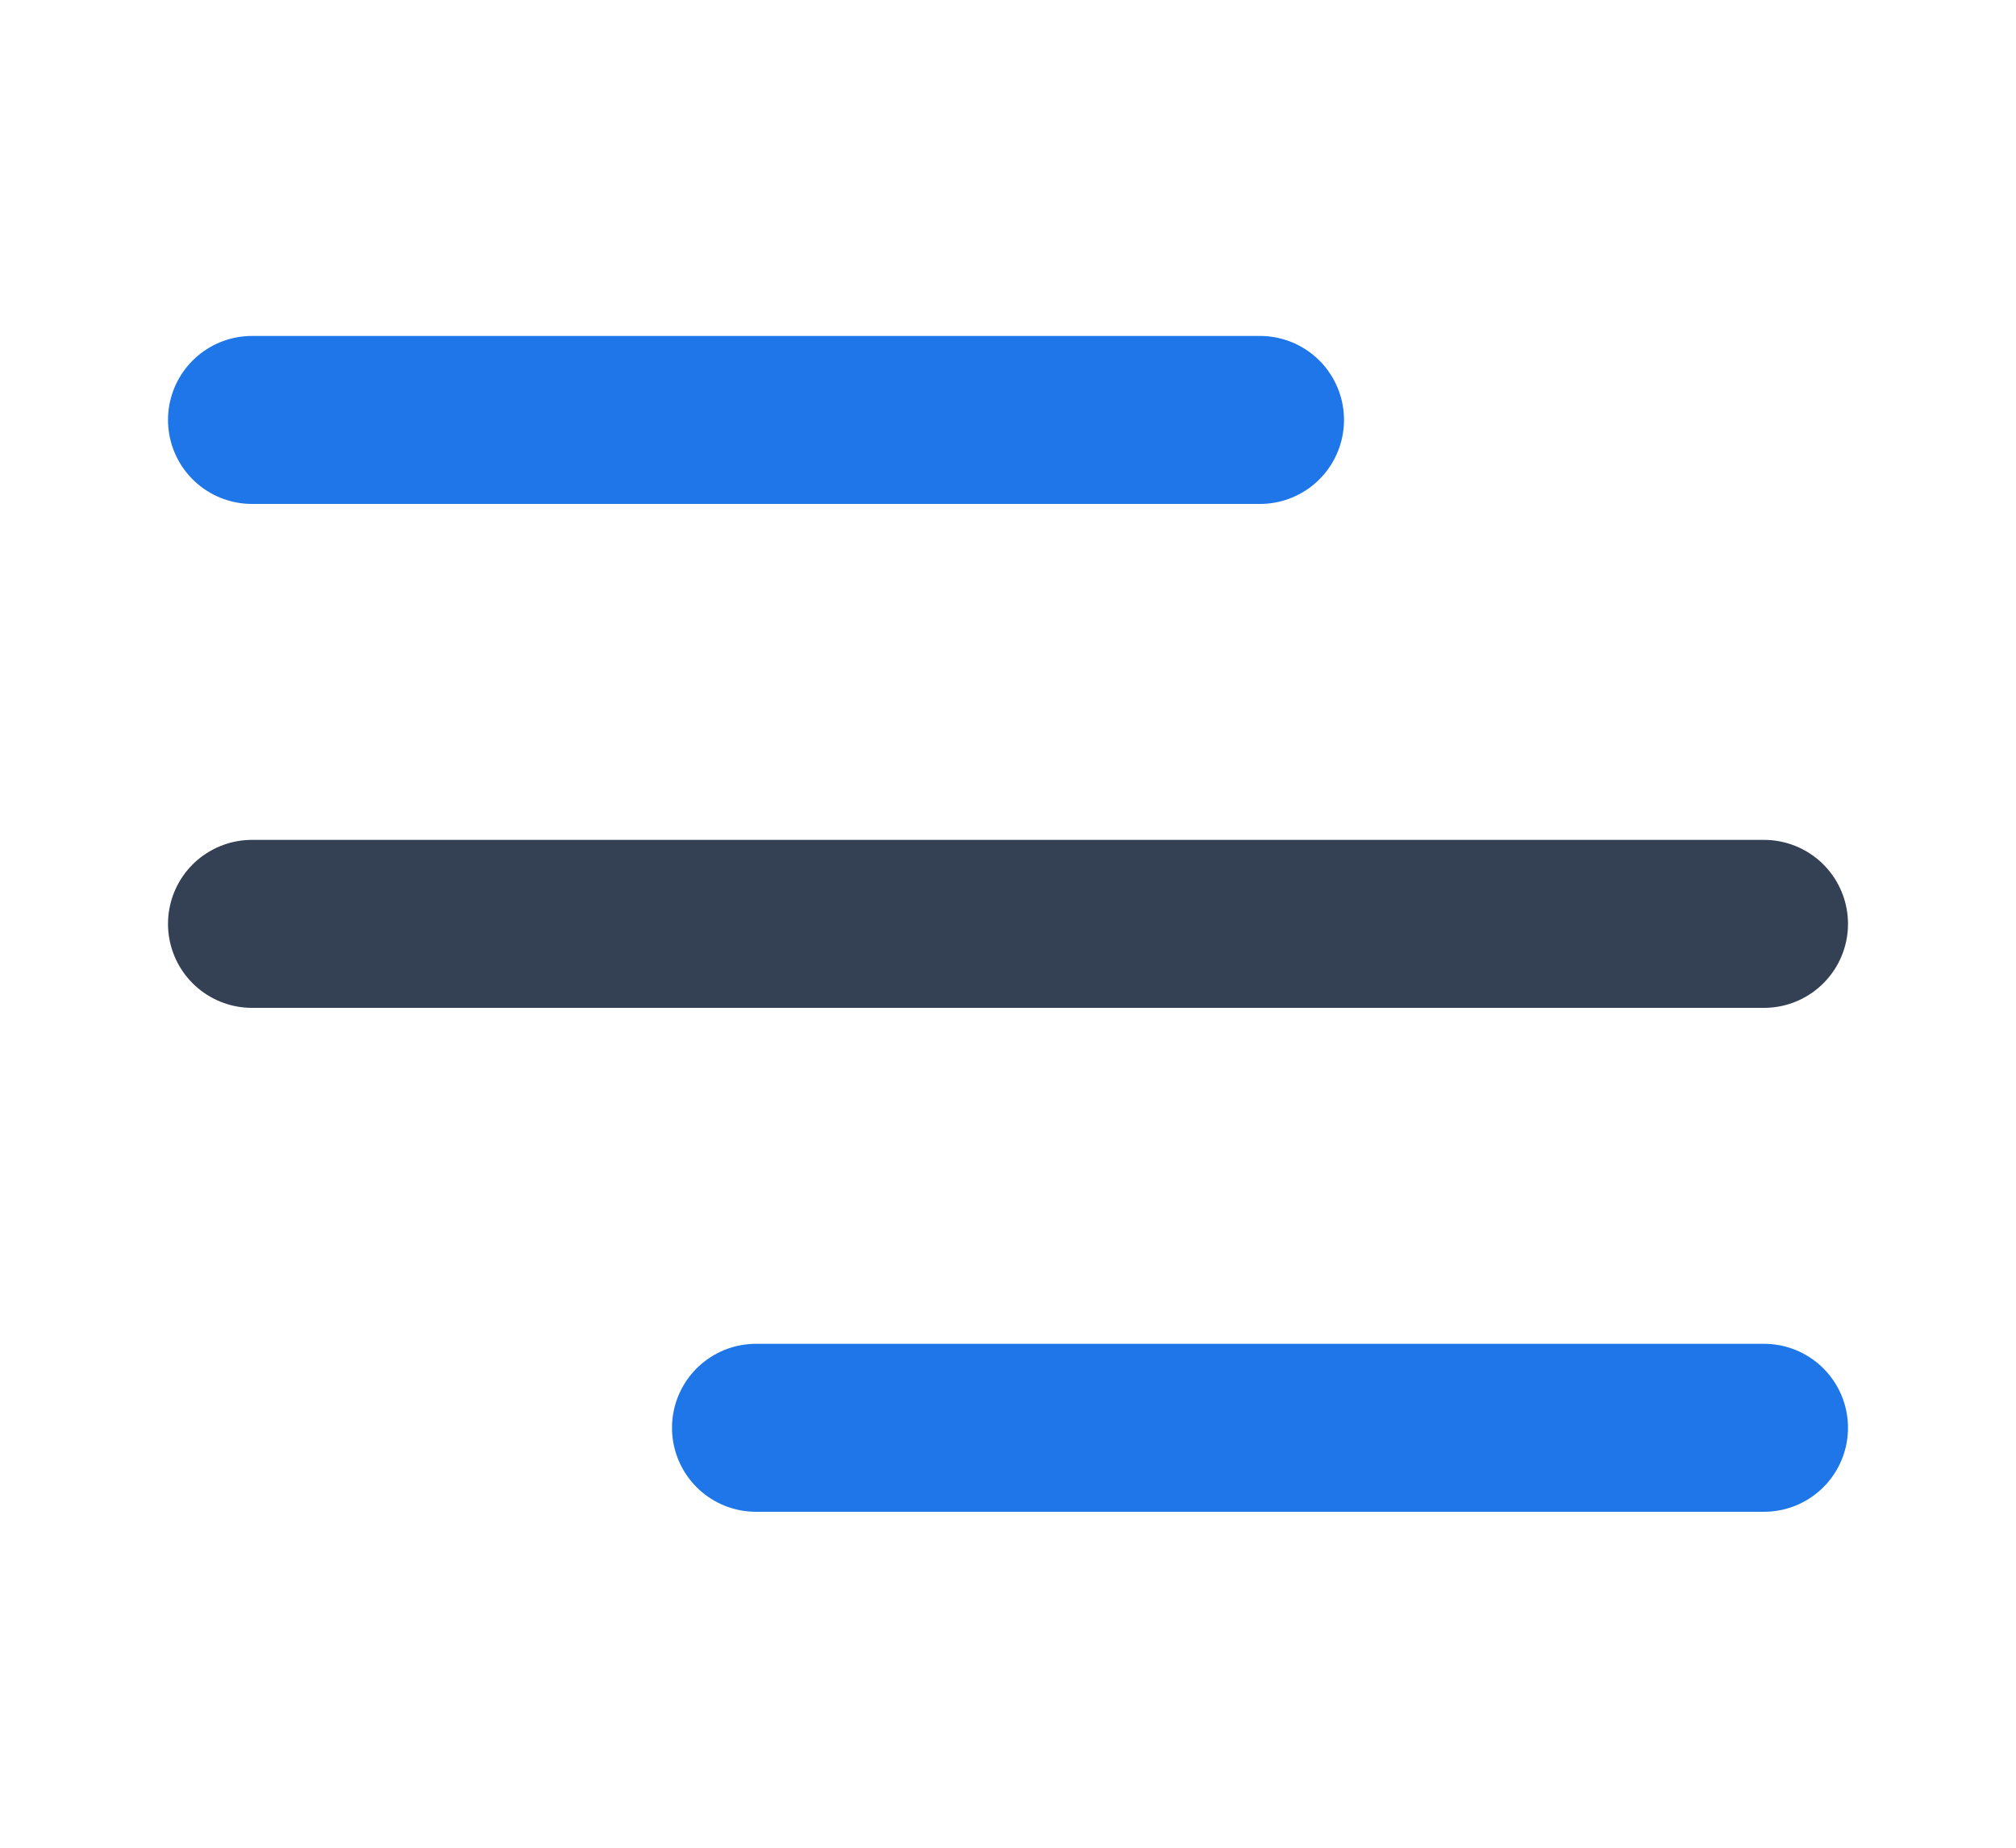 <svg width="24" height="22" viewBox="0 0 24 22" fill="none" xmlns="http://www.w3.org/2000/svg">
<path d="M3 11H21" stroke="#344054" stroke-width="2" stroke-linecap="round" stroke-linejoin="round"/>
<path d="M3 5H15M9 17H21" stroke="#1E76E8" stroke-width="2" stroke-linecap="round" stroke-linejoin="round"/>
</svg>
